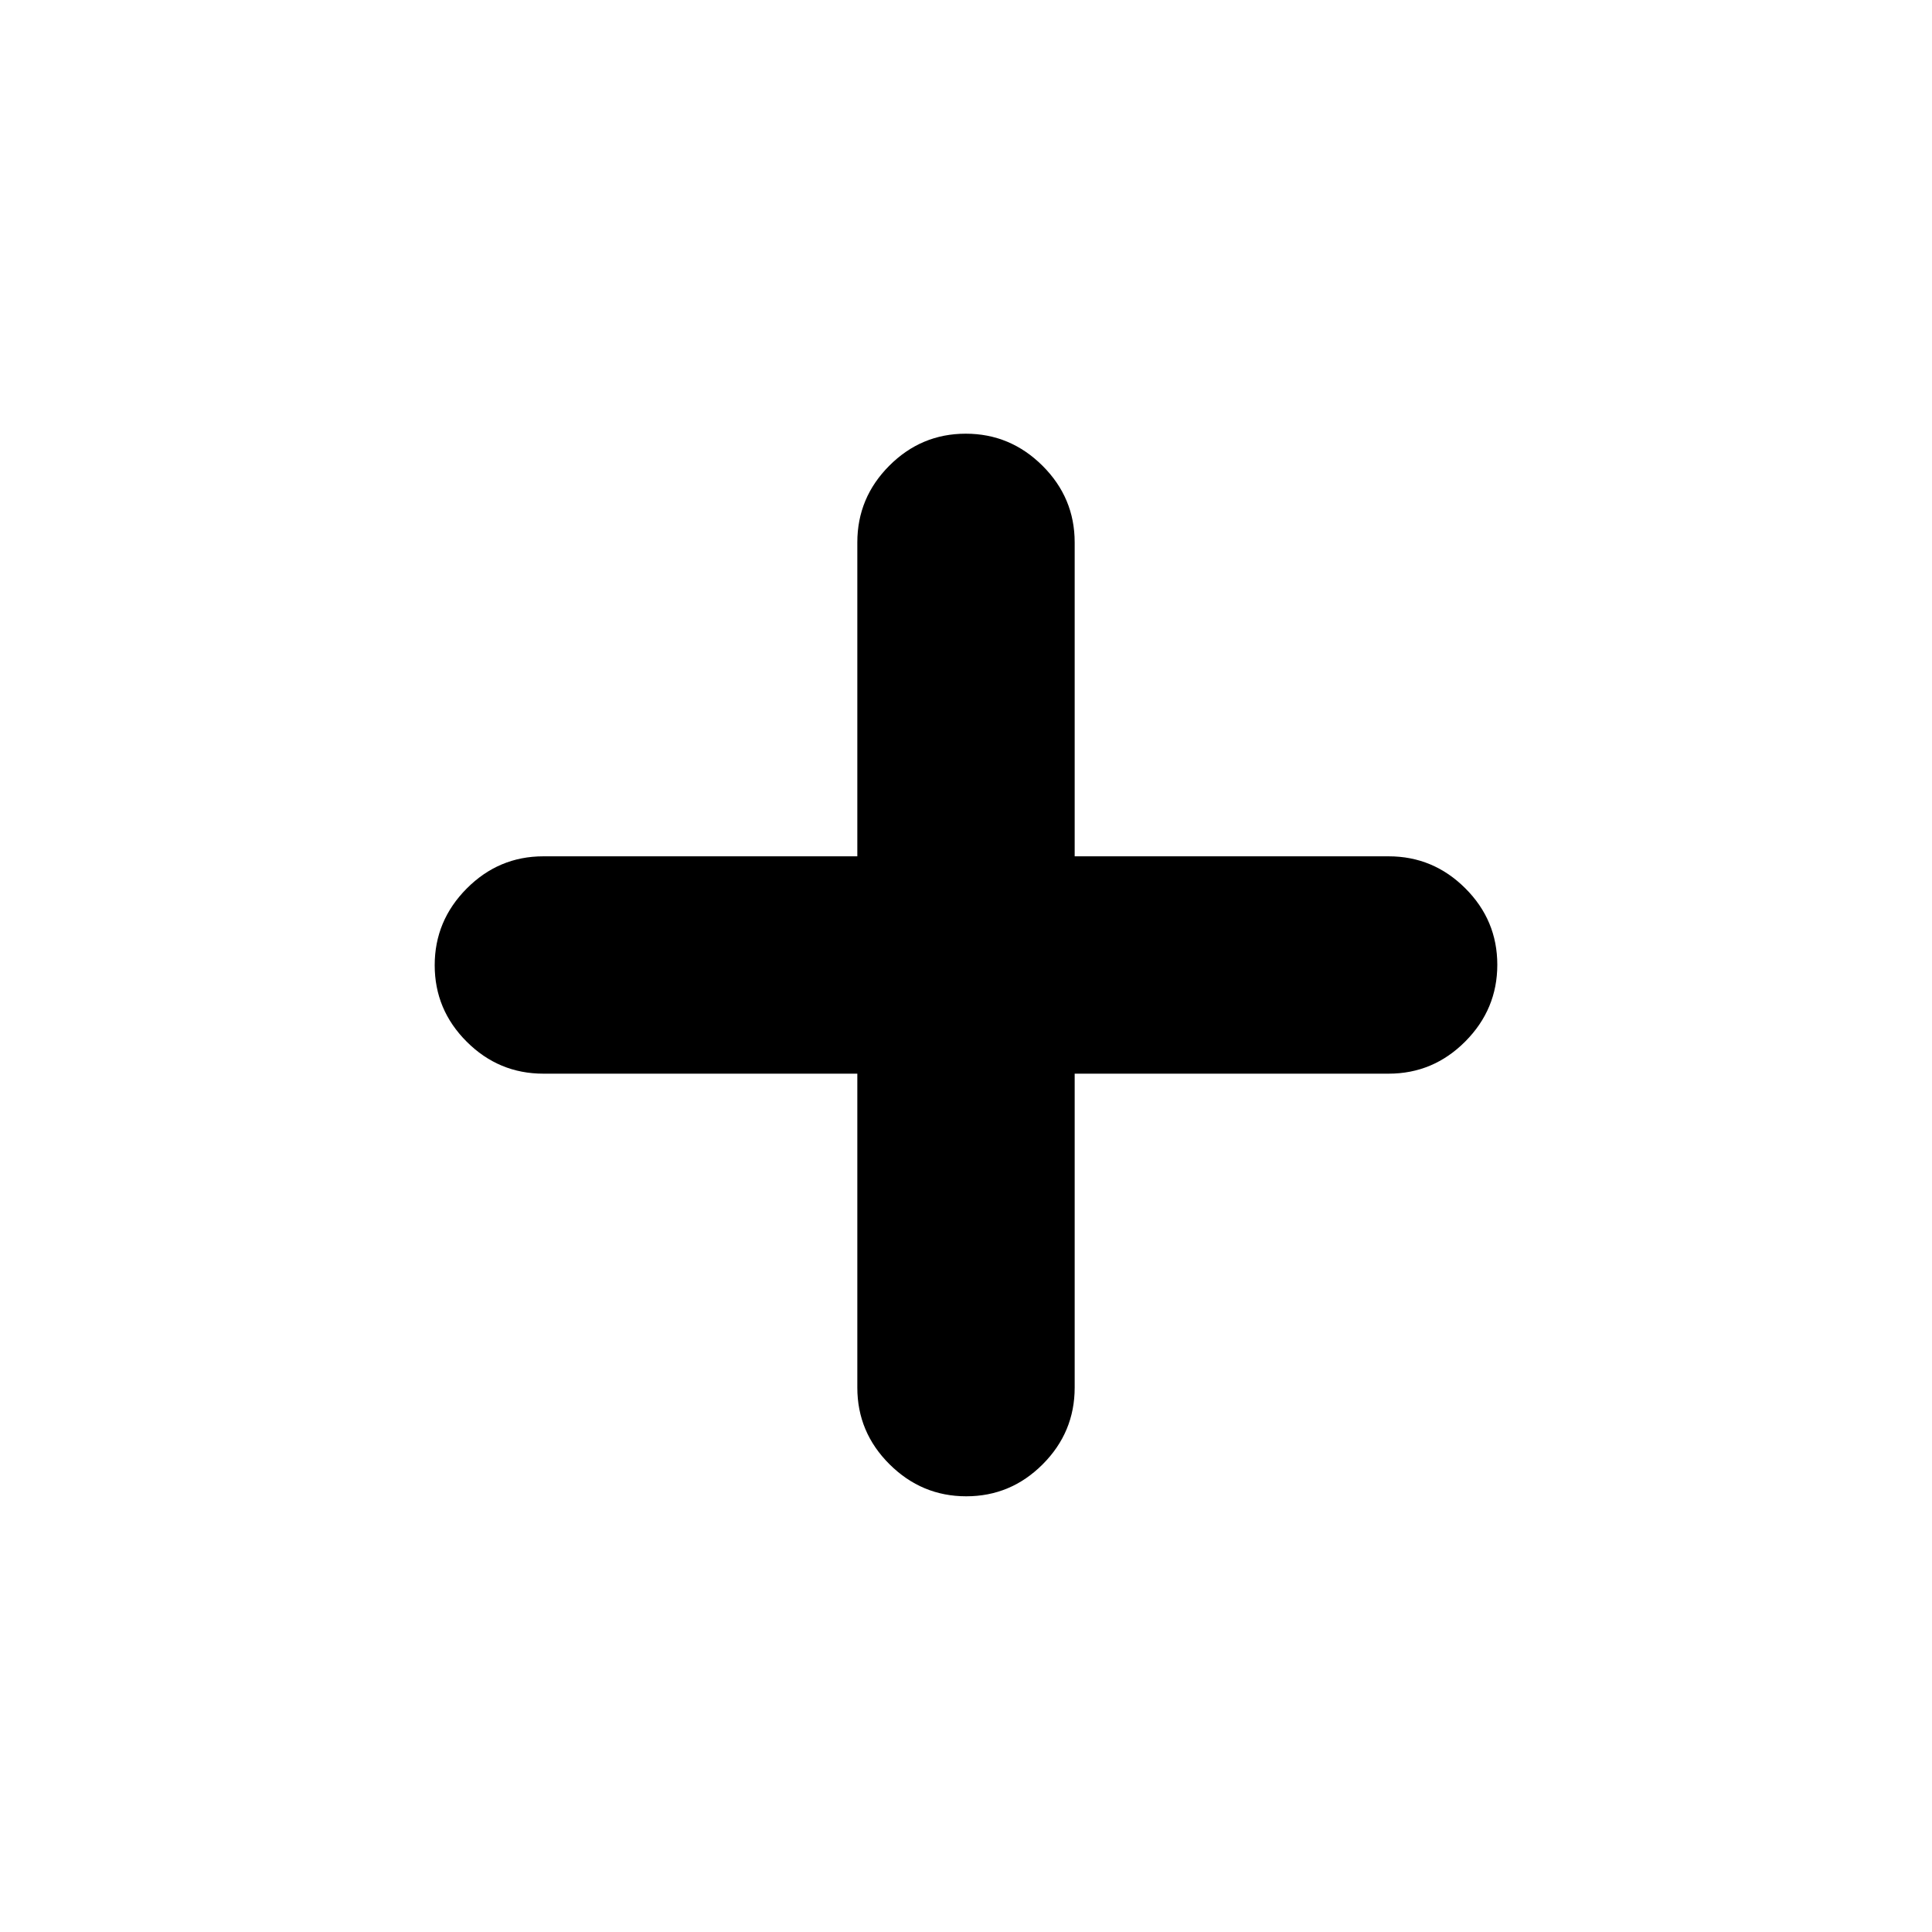 <svg xmlns="http://www.w3.org/2000/svg" height="20" viewBox="0 -960 960 960" width="20"><path d="M426-426.5H270q-22.18 0-38.09-15.88-15.91-15.87-15.91-38 0-22.12 15.91-38.12 15.91-16 38.09-16h156v-156q0-22.17 15.88-38.09 15.87-15.91 38-15.91 22.12 0 38.12 15.91 16 15.92 16 38.09v156h156q22.17 0 38.09 15.88 15.91 15.87 15.91 38 0 22.12-15.91 38.12-15.92 16-38.09 16H534v156q0 22.18-15.88 38.09-15.87 15.91-38 15.91-22.12 0-38.12-15.91-16-15.91-16-38.09v-156Z"/></svg>